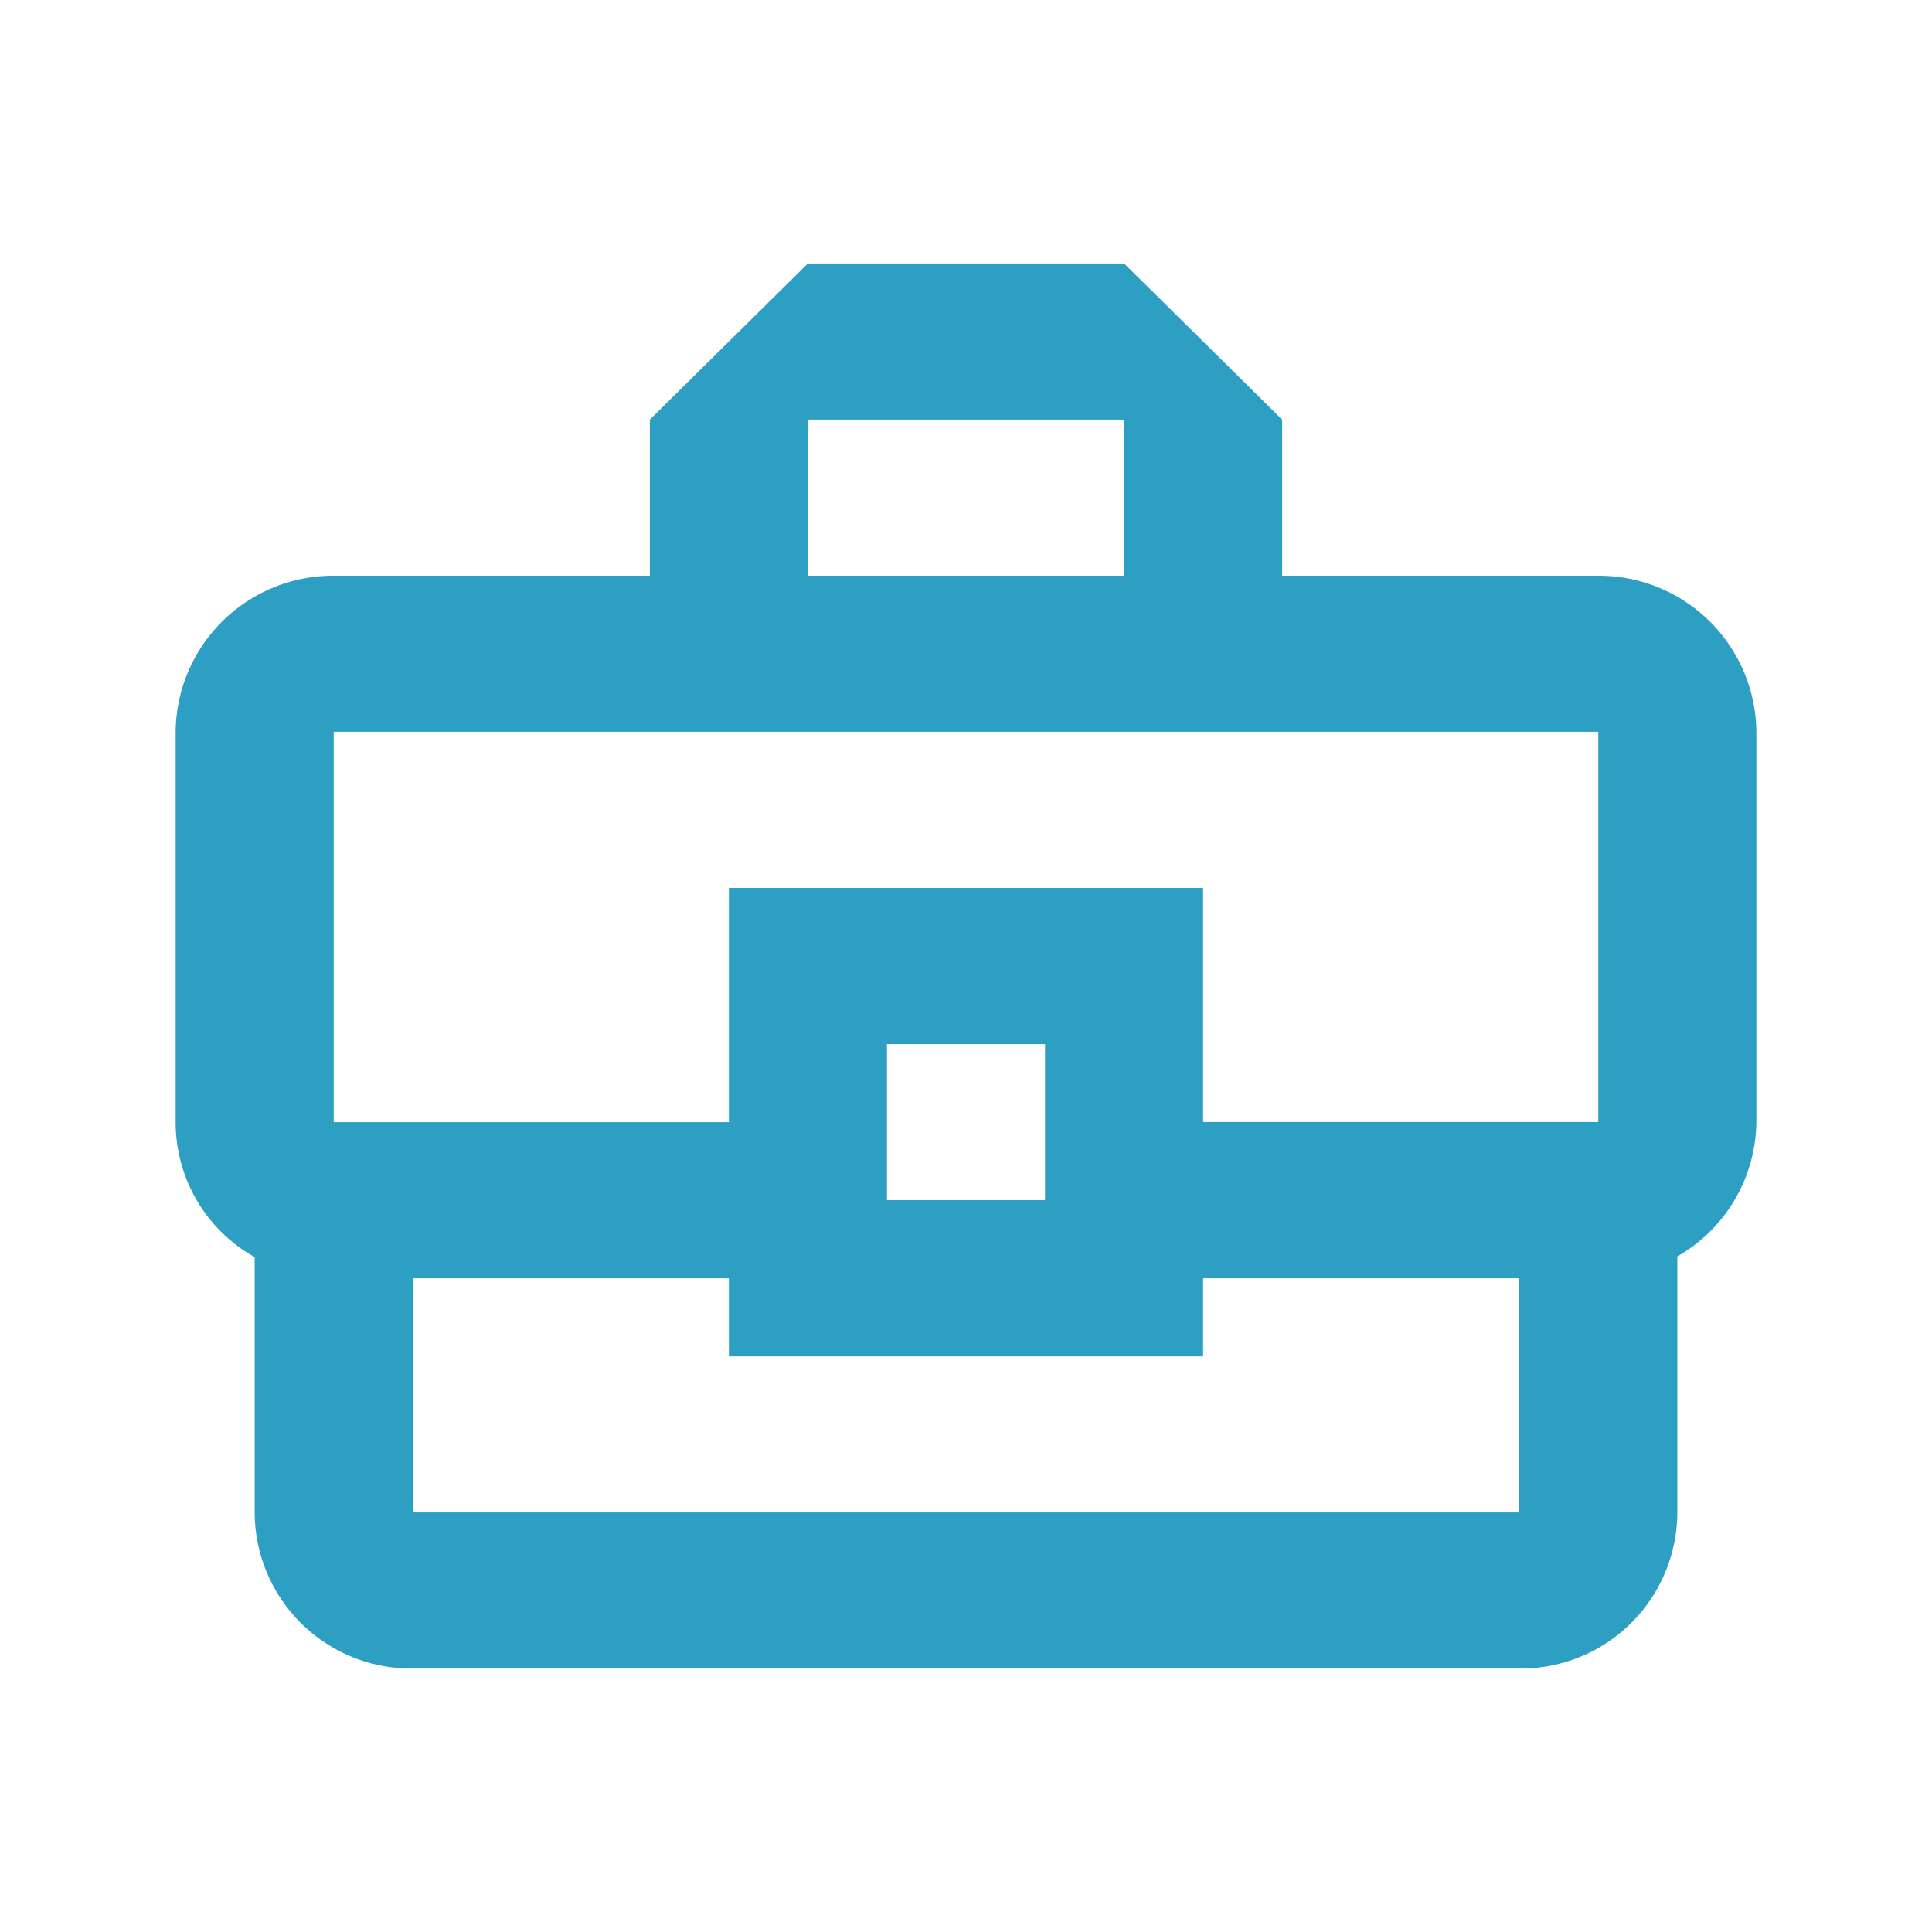 <svg xmlns="http://www.w3.org/2000/svg" width="22" height="22" viewBox="0 0 22 22"><defs><style>.a{fill:rgba(0,0,0,0);}.b{fill:#2d9fc3;}</style></defs><path class="a" d="M0,0H22V22H0Z"/><g transform="translate(2 3)"><path class="b" d="M18.2,6.556H14.6V4.778L12.8,3H9.2L7.4,4.778V6.556H3.8A1.794,1.794,0,0,0,2,8.333v4.444a1.76,1.76,0,0,0,.9,1.538v2.907A1.783,1.783,0,0,0,4.7,19H17.3a1.783,1.783,0,0,0,1.8-1.778V14.307a1.786,1.786,0,0,0,.9-1.529V8.333A1.794,1.794,0,0,0,18.2,6.556Zm-9-1.778h3.6V6.556H9.2ZM3.8,8.333H18.2v4.444H13.7V10.111H8.3v2.667H3.8Zm8.1,5.333H10.1V11.889h1.8Zm5.4,3.556H4.7V14.556H8.3v.889h5.4v-.889h3.6Z" transform="translate(-2 -3)"/></g></svg>